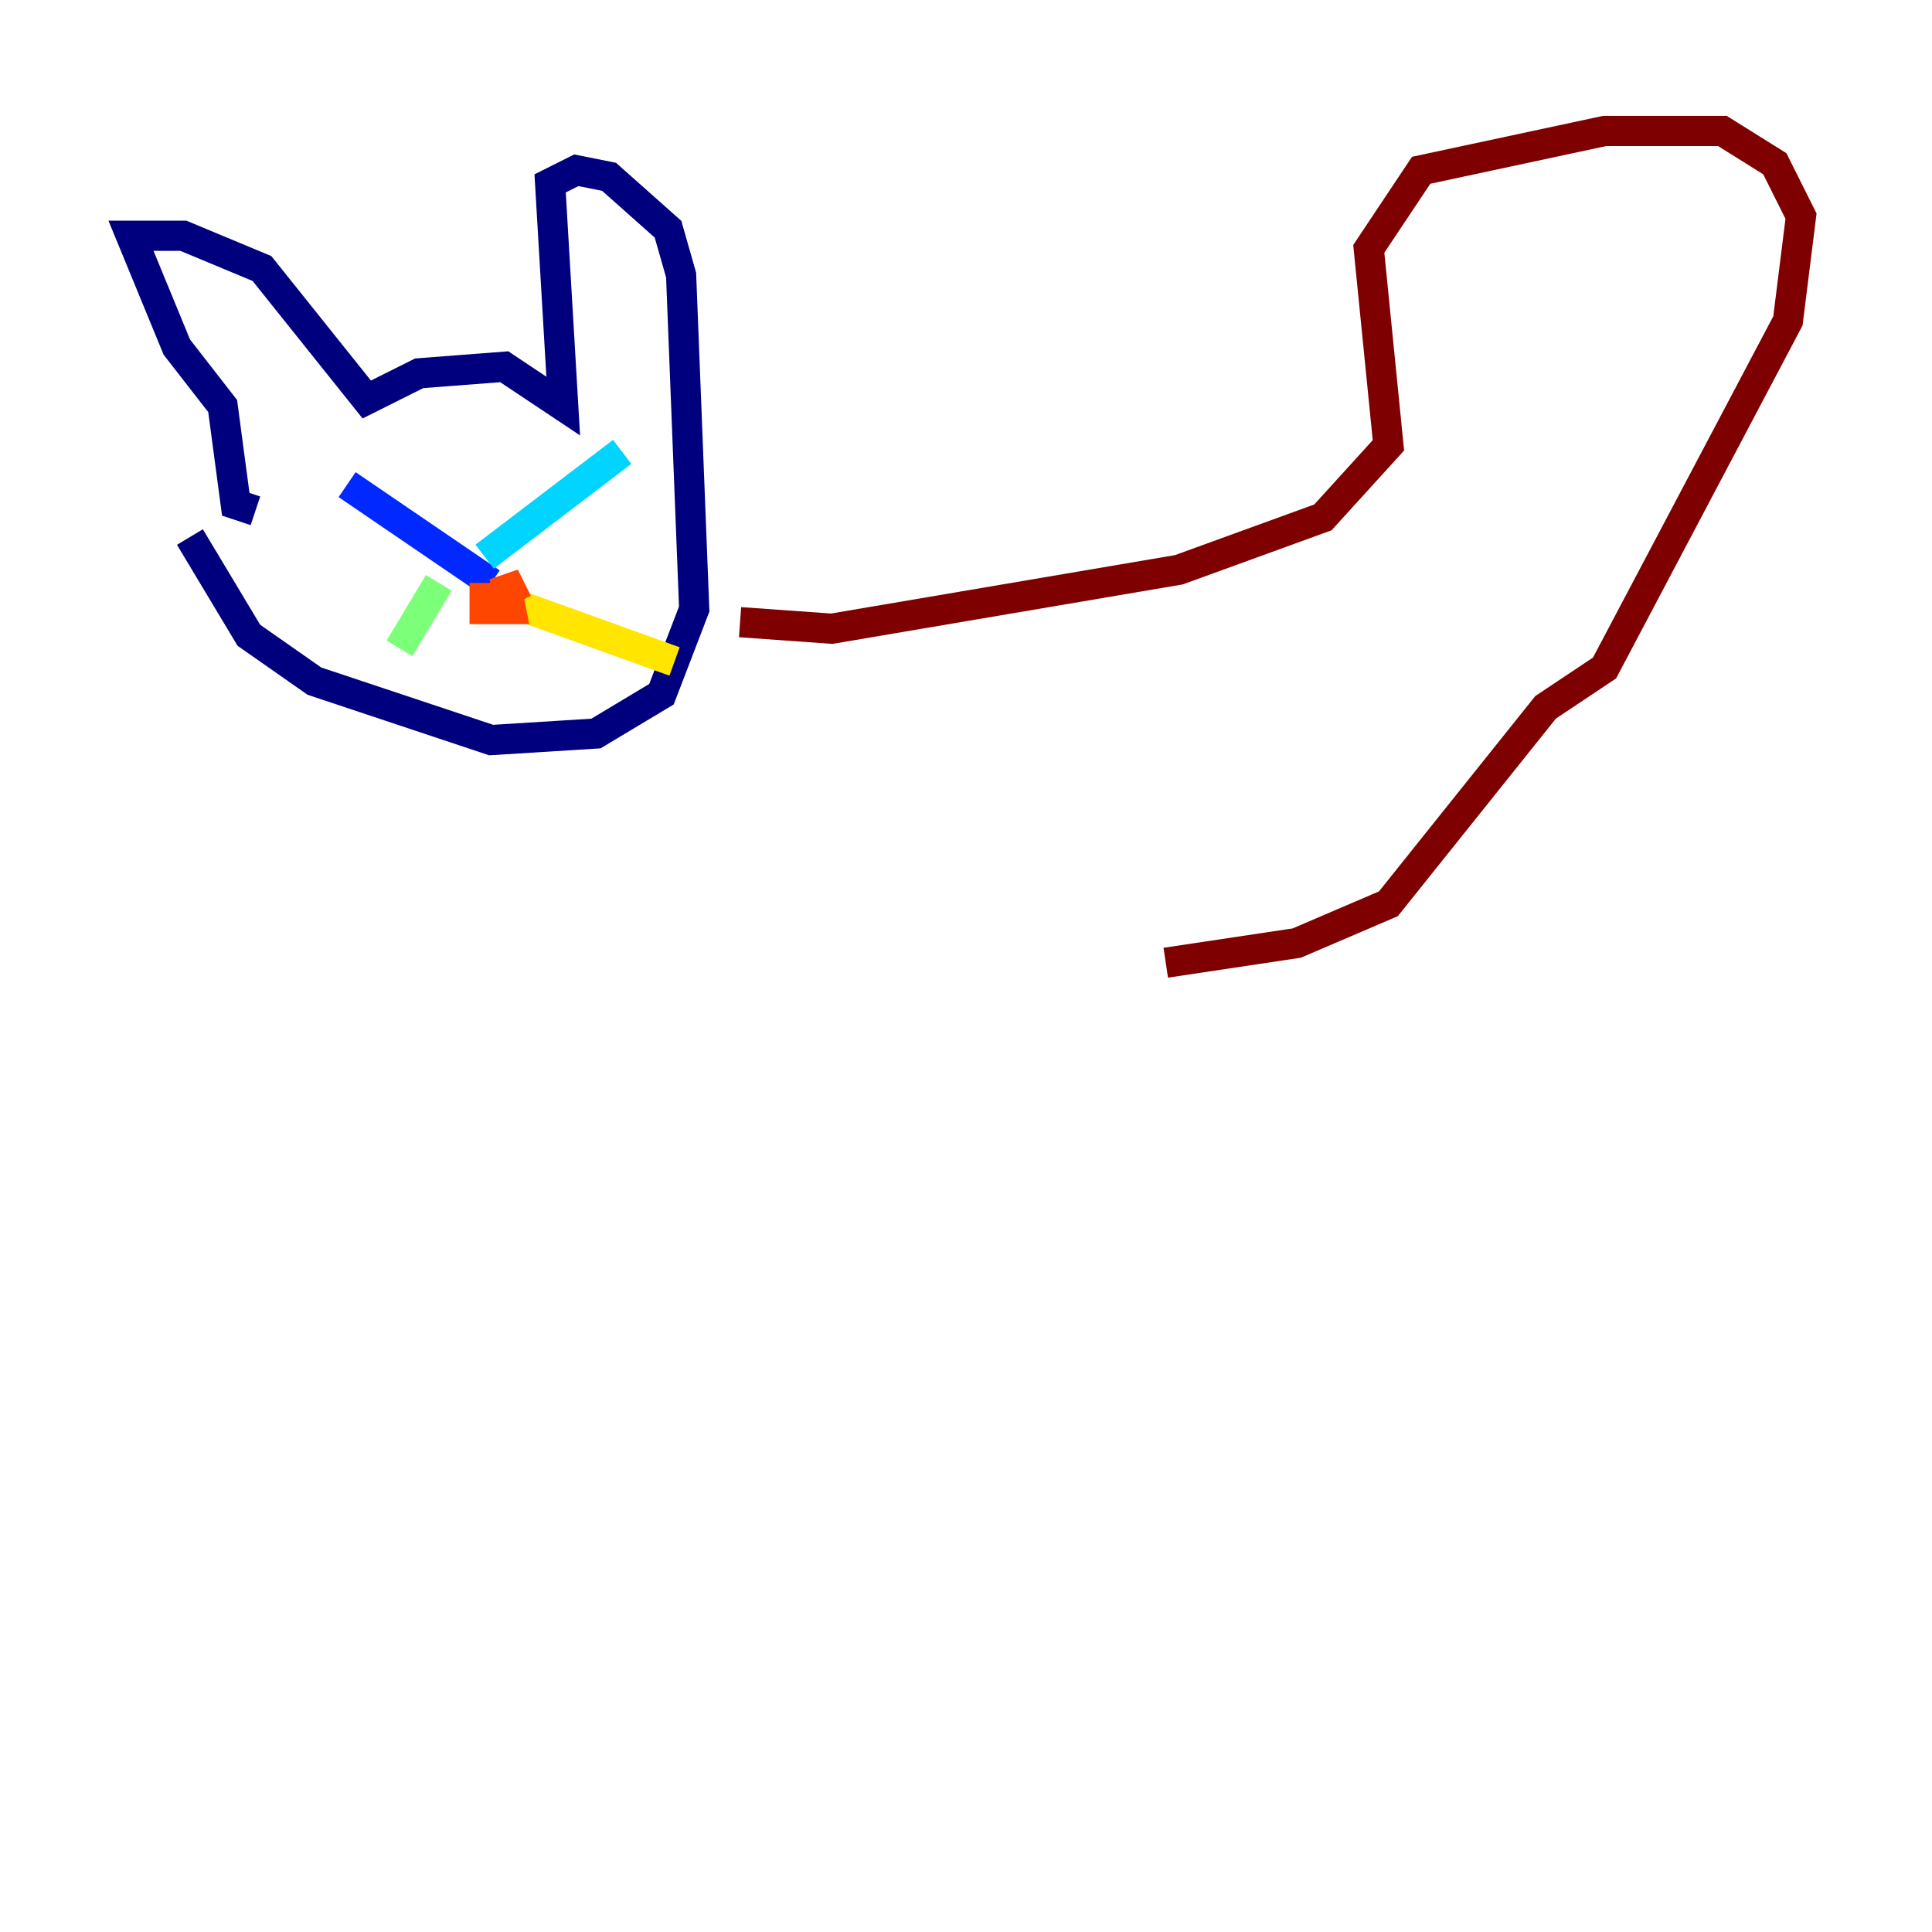 <?xml version="1.0" encoding="utf-8" ?>
<svg baseProfile="tiny" height="128" version="1.2" viewBox="0,0,128,128" width="128" xmlns="http://www.w3.org/2000/svg" xmlns:ev="http://www.w3.org/2001/xml-events" xmlns:xlink="http://www.w3.org/1999/xlink"><defs /><polyline fill="none" points="16.922,33.844 15.62,33.41 14.752,26.902 11.715,22.997 8.678,15.62 12.149,15.62 17.356,17.79 24.298,26.468 27.77,24.732 33.41,24.298 37.315,26.902 36.447,12.149 38.183,11.281 40.352,11.715 44.258,15.186 45.125,18.224 45.993,40.352 43.824,45.993 39.485,48.597 32.542,49.031 20.827,45.125 16.488,42.088 12.583,35.58" stroke="#00007f" stroke-width="2" /><polyline fill="none" points="32.542,38.617 22.997,32.108" stroke="#0028ff" stroke-width="2" /><polyline fill="none" points="32.108,36.881 41.22,29.939" stroke="#00d4ff" stroke-width="2" /><polyline fill="none" points="29.071,38.617 26.468,42.956" stroke="#7cff79" stroke-width="2" /><polyline fill="none" points="33.844,39.919 44.691,43.824" stroke="#ffe500" stroke-width="2" /><polyline fill="none" points="32.108,38.617 32.108,40.352 33.844,40.352 33.41,38.183 34.278,39.919" stroke="#ff4600" stroke-width="2" /><polyline fill="none" points="49.031,41.22 55.105,41.654 78.102,37.749 87.647,34.278 91.986,29.505 90.685,16.488 94.156,11.281 106.305,8.678 114.115,8.678 117.586,10.848 119.322,14.319 118.454,21.261 106.305,44.258 102.4,46.861 91.986,59.878 85.912,62.481 77.234,63.783" stroke="#7f0000" stroke-width="2" /></svg>